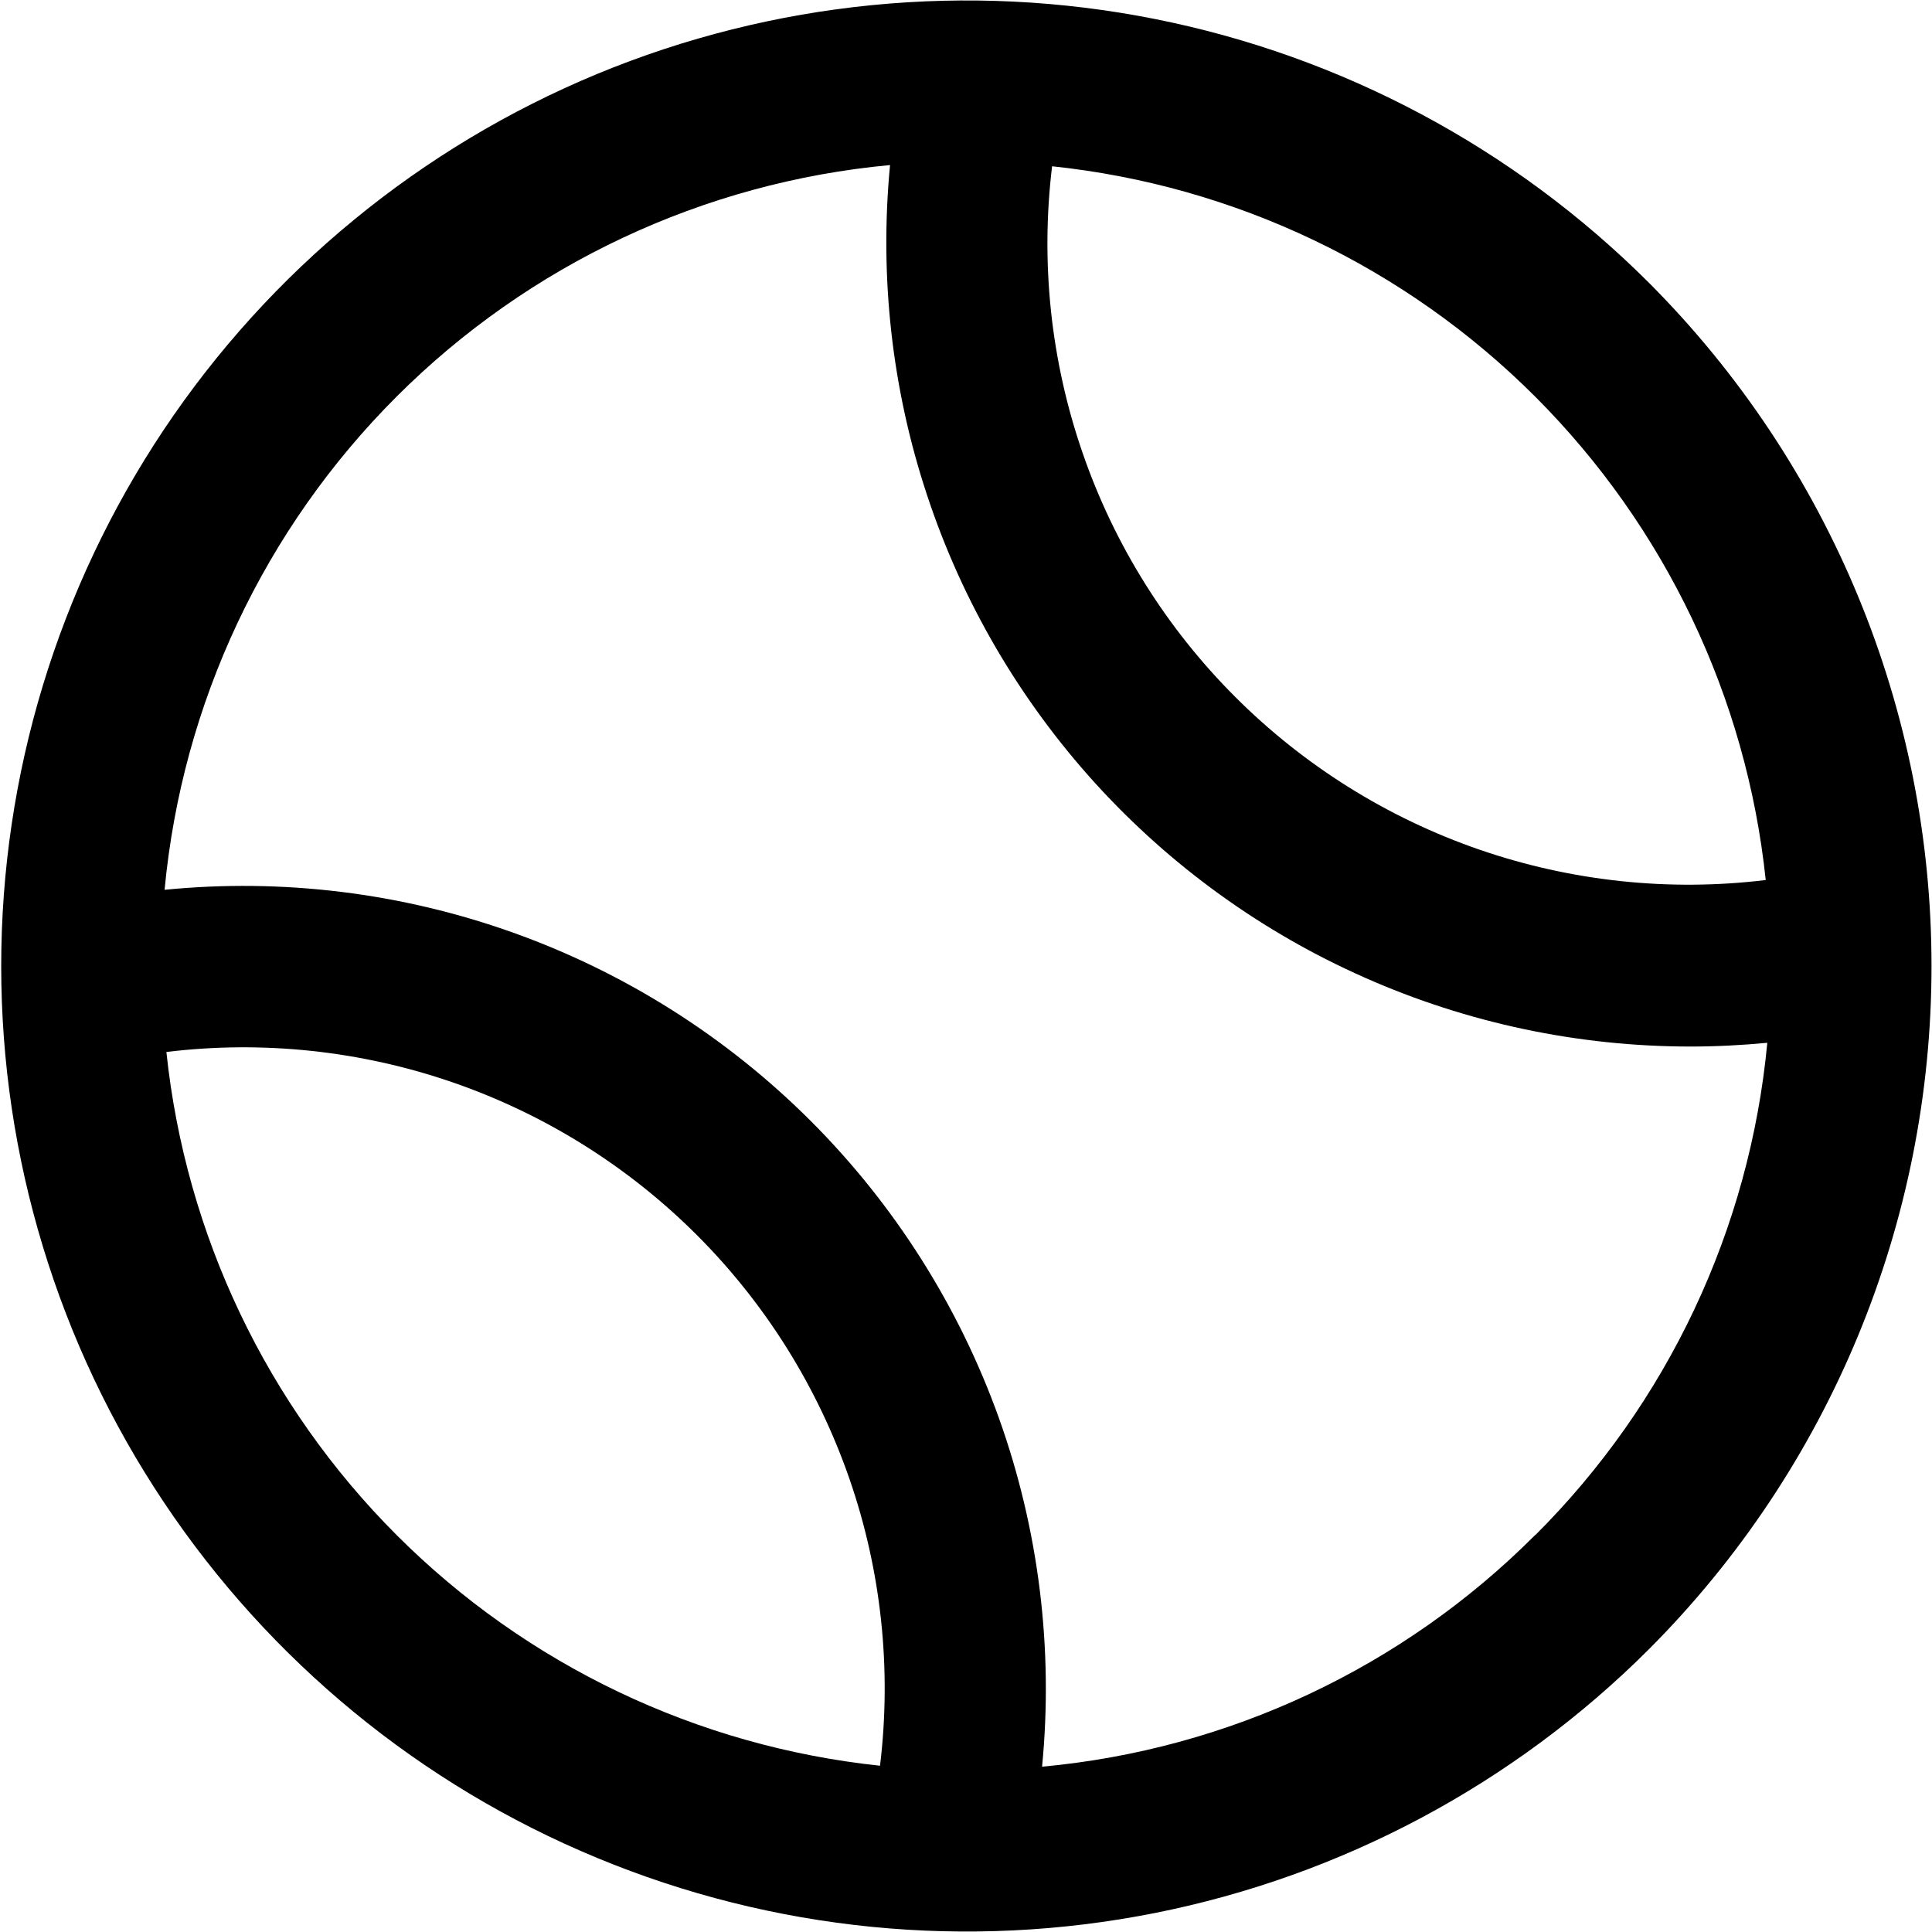 <svg xmlns="http://www.w3.org/2000/svg" width="16" height="16" viewBox="0 0 16 16" fill="none">
  <g clip-path="url(#clip0_122_5508)">
    <path d="M13.657 2.343C12.539 1.226 11.114 0.465 9.563 0.157C8.012 -0.151 6.405 0.008 4.944 0.613C3.483 1.219 2.235 2.244 1.357 3.558C0.479 4.873 0.01 6.419 0.01 8C0.01 9.581 0.479 11.127 1.357 12.441C2.235 13.756 3.483 14.781 4.944 15.386C6.405 15.992 8.012 16.151 9.563 15.843C11.114 15.535 12.539 14.774 13.657 13.657C15.155 12.155 15.996 10.121 15.996 8C15.996 5.879 15.155 3.845 13.657 2.343ZM14.623 7.288C13.824 7.385 13.013 7.299 12.251 7.036C11.49 6.773 10.799 6.341 10.229 5.771C9.66 5.202 9.227 4.51 8.965 3.749C8.702 2.988 8.616 2.177 8.713 1.377C10.226 1.536 11.639 2.21 12.715 3.286C13.79 4.362 14.464 5.775 14.623 7.288ZM1.378 8.712C2.177 8.615 2.988 8.701 3.75 8.964C4.511 9.227 5.202 9.659 5.772 10.229C6.341 10.798 6.773 11.49 7.036 12.251C7.299 13.012 7.385 13.823 7.288 14.623C5.775 14.463 4.362 13.79 3.286 12.714C2.21 11.638 1.537 10.225 1.378 8.712ZM12.714 12.712C11.619 13.81 10.174 14.489 8.63 14.631C8.725 13.653 8.603 12.667 8.272 11.742C7.94 10.817 7.408 9.977 6.713 9.282C6.018 8.588 5.178 8.056 4.253 7.725C3.328 7.394 2.341 7.272 1.363 7.369C1.508 5.825 2.188 4.38 3.285 3.284C4.382 2.188 5.827 1.51 7.371 1.367C7.282 2.291 7.386 3.224 7.679 4.105C7.971 4.987 8.445 5.797 9.069 6.485C9.693 7.172 10.455 7.722 11.304 8.097C12.153 8.473 13.072 8.667 14.001 8.667C14.212 8.667 14.424 8.656 14.636 8.636C14.491 10.178 13.811 11.62 12.714 12.714V12.712Z" fill="black"/>
  </g>
  <defs>
    <clipPath id="clip0_122_5508">
      <rect width="16" height="16" fill="white"/>
    </clipPath>
  </defs>
</svg>
